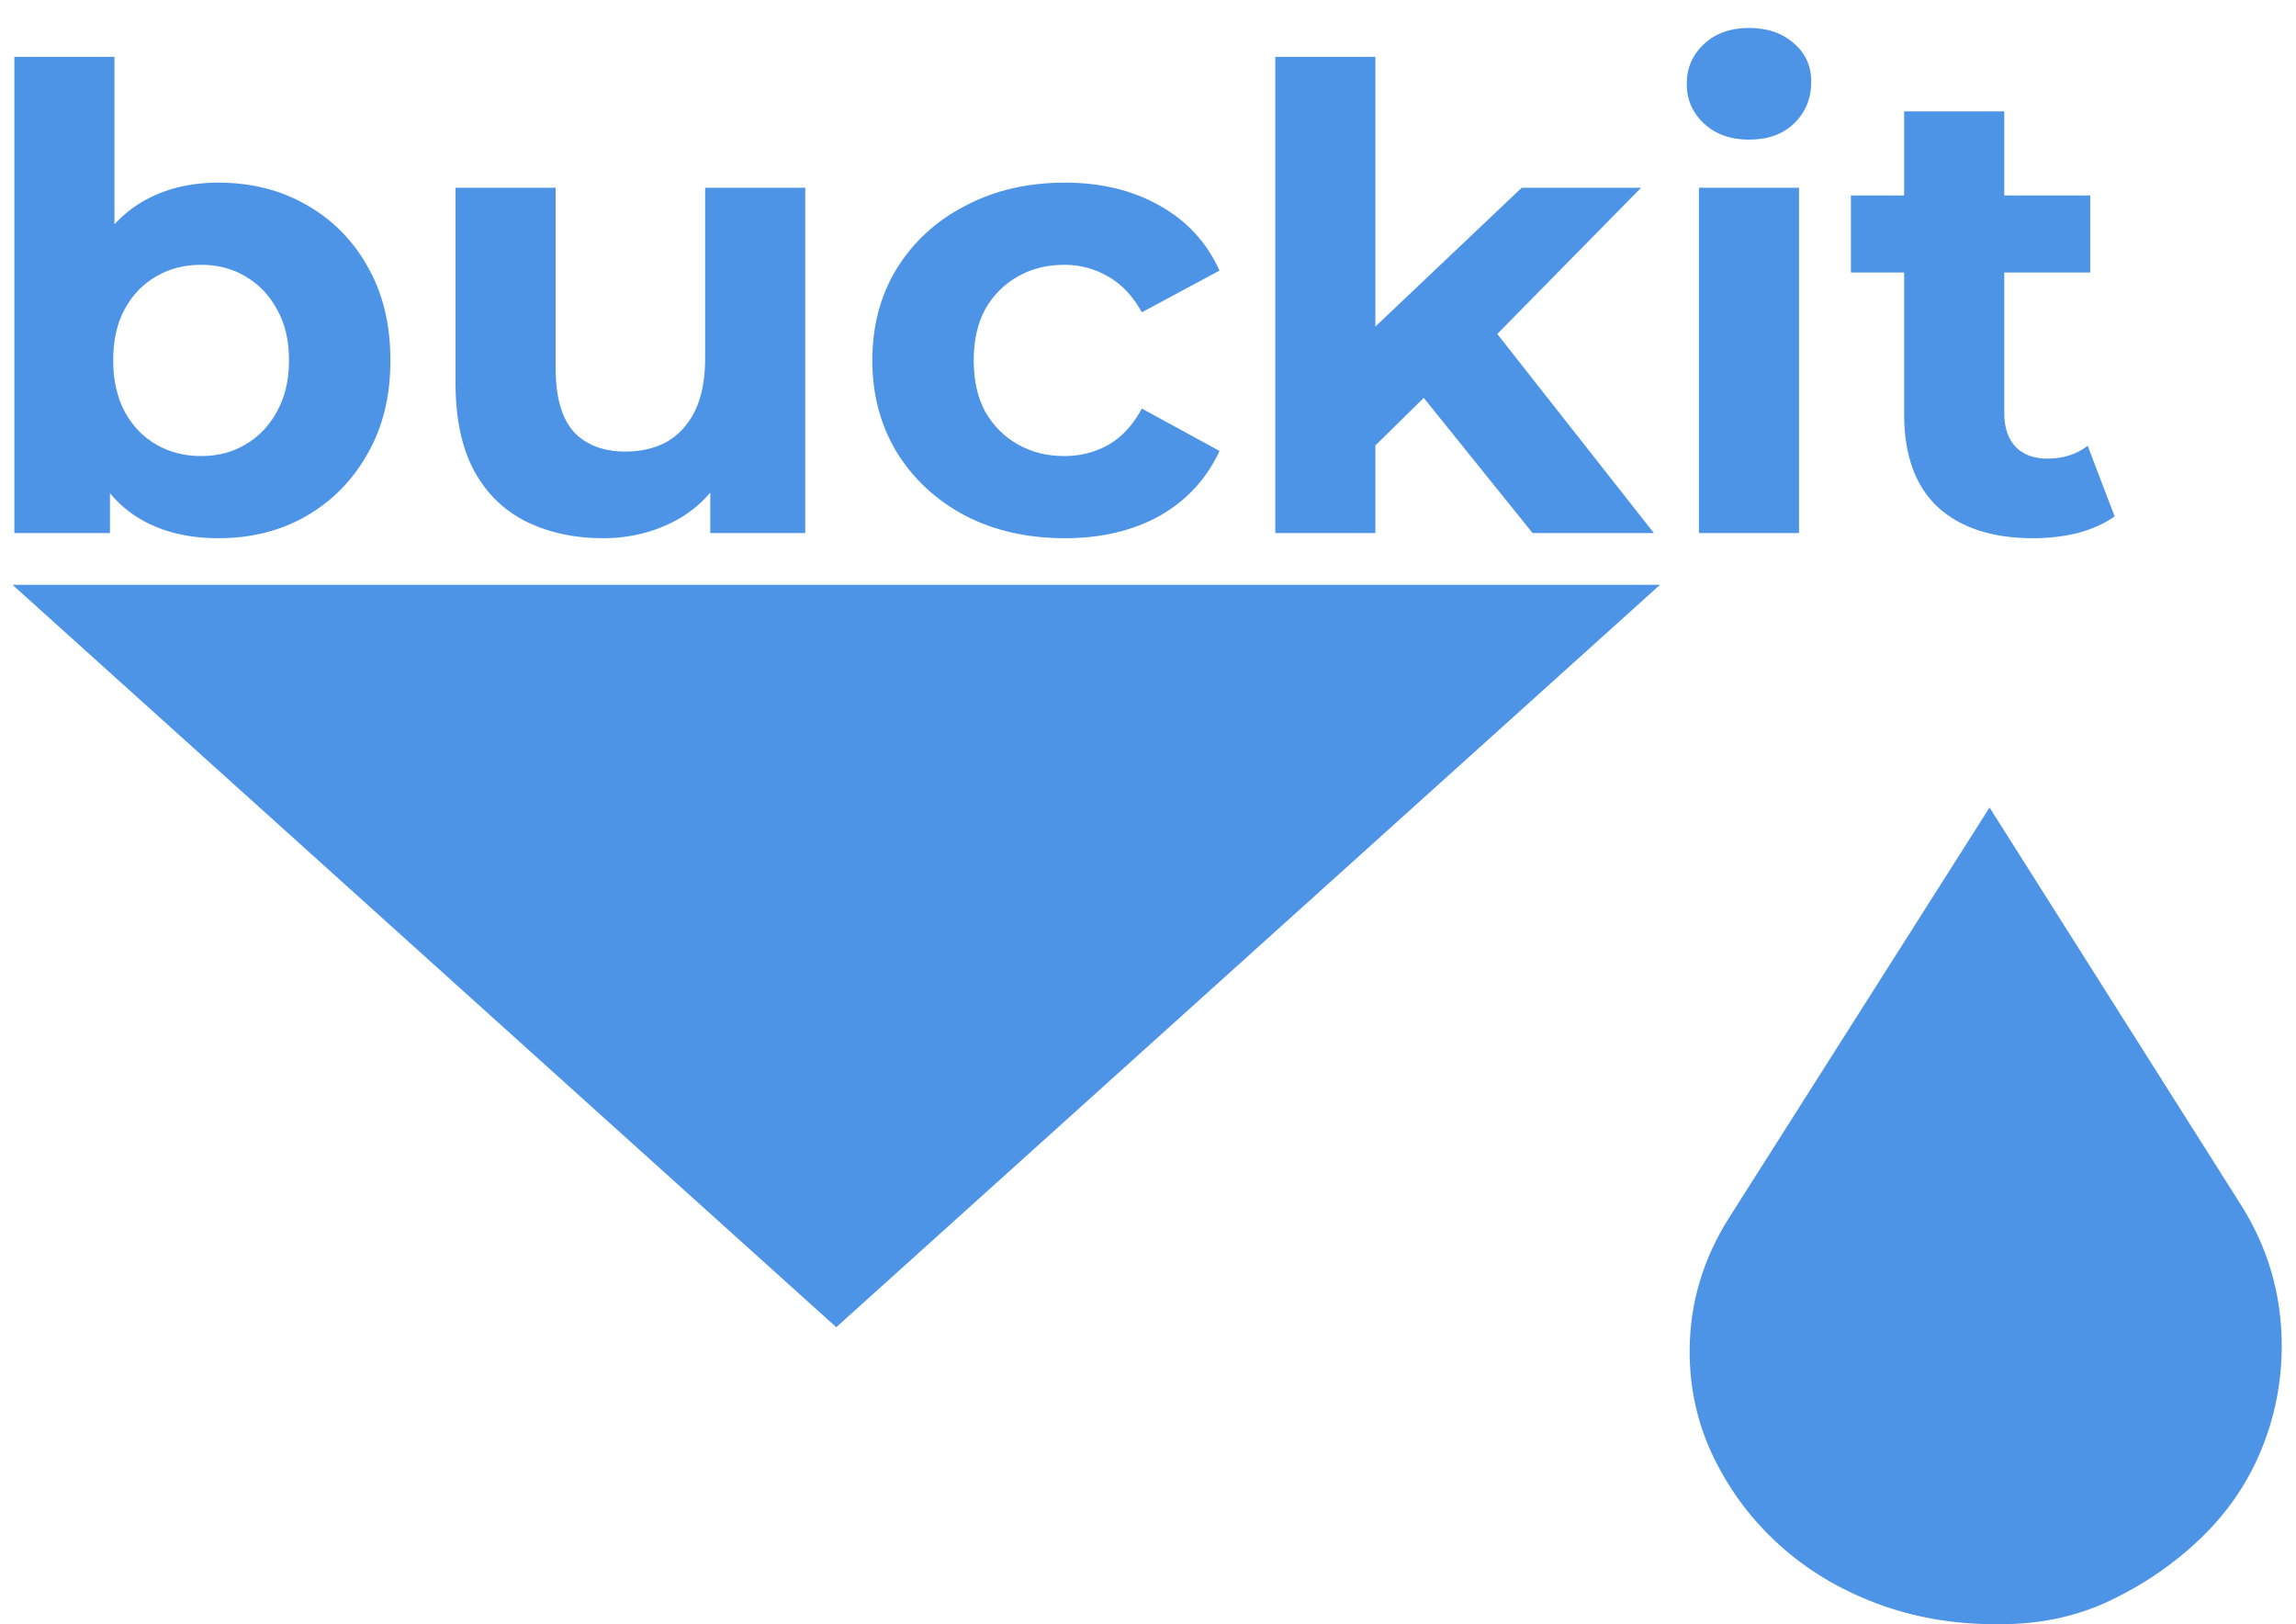 <svg width="1288" height="911" viewBox="0 0 1288 911" fill="none" xmlns="http://www.w3.org/2000/svg">
<path d="M7 328H931.243L469.121 744.407L7 328ZM1256.89 675.44C1272.3 699.73 1280 726.19 1280 754.818C1280 775.204 1276.15 794.723 1268.45 813.375C1260.74 832.026 1249.43 848.509 1234.51 862.823C1219.59 877.137 1202.5 888.849 1183.24 897.958C1163.99 907.067 1142.57 911.404 1118.98 910.97C1095.39 910.97 1073.25 907.067 1052.55 899.259C1031.85 891.451 1013.8 880.607 998.395 866.727C982.991 852.847 970.716 836.581 961.569 817.929C952.423 799.278 947.85 779.325 947.85 758.071C947.85 731.178 955.312 706.02 970.234 682.597L1116.09 452.922L1256.89 675.44Z" fill="#4D94E7"/>
<path d="M122.537 301.88C105.497 301.88 90.857 298.28 78.617 291.08C66.377 283.88 57.017 272.96 50.537 258.32C44.057 243.44 40.817 224.72 40.817 202.16C40.817 179.36 44.177 160.64 50.897 146C57.857 131.36 67.457 120.44 79.697 113.24C91.937 106.04 106.217 102.44 122.537 102.44C140.777 102.44 157.097 106.52 171.497 114.68C186.137 122.84 197.657 134.36 206.057 149.24C214.697 164.12 219.017 181.76 219.017 202.16C219.017 222.32 214.697 239.84 206.057 254.72C197.657 269.6 186.137 281.24 171.497 289.64C157.097 297.8 140.777 301.88 122.537 301.88ZM8.057 299V31.88H64.217V144.56L60.617 201.8L61.697 259.4V299H8.057ZM112.817 255.8C122.177 255.8 130.457 253.64 137.657 249.32C145.097 245 150.977 238.88 155.297 230.96C159.857 222.8 162.137 213.2 162.137 202.16C162.137 190.88 159.857 181.28 155.297 173.36C150.977 165.44 145.097 159.32 137.657 155C130.457 150.68 122.177 148.52 112.817 148.52C103.457 148.52 95.057 150.68 87.617 155C80.177 159.32 74.297 165.44 69.977 173.36C65.657 181.28 63.497 190.88 63.497 202.16C63.497 213.2 65.657 222.8 69.977 230.96C74.297 238.88 80.177 245 87.617 249.32C95.057 253.64 103.457 255.8 112.817 255.8ZM338.331 301.88C322.251 301.88 307.851 298.76 295.131 292.52C282.651 286.28 272.931 276.8 265.971 264.08C259.011 251.12 255.531 234.68 255.531 214.76V105.32H311.691V206.48C311.691 222.56 315.051 234.44 321.771 242.12C328.731 249.56 338.451 253.28 350.931 253.28C359.571 253.28 367.251 251.48 373.971 247.88C380.691 244.04 385.971 238.28 389.811 230.6C393.651 222.68 395.571 212.84 395.571 201.08V105.32H451.731V299H398.451V245.72L408.171 261.2C401.691 274.64 392.091 284.84 379.371 291.8C366.891 298.52 353.211 301.88 338.331 301.88ZM597.36 301.88C576.48 301.88 557.88 297.68 541.56 289.28C525.24 280.64 512.4 268.76 503.04 253.64C493.92 238.52 489.36 221.36 489.36 202.16C489.36 182.72 493.92 165.56 503.04 150.68C512.4 135.56 525.24 123.8 541.56 115.4C557.88 106.76 576.48 102.44 597.36 102.44C617.76 102.44 635.52 106.76 650.64 115.4C665.76 123.8 676.92 135.92 684.12 151.76L640.56 175.16C635.52 166.04 629.16 159.32 621.48 155C614.04 150.68 605.88 148.52 597 148.52C587.4 148.52 578.76 150.68 571.08 155C563.4 159.32 557.28 165.44 552.72 173.36C548.4 181.28 546.24 190.88 546.24 202.16C546.24 213.44 548.4 223.04 552.72 230.96C557.28 238.88 563.4 245 571.08 249.32C578.76 253.64 587.4 255.8 597 255.8C605.88 255.8 614.04 253.76 621.48 249.68C629.16 245.36 635.52 238.52 640.56 229.16L684.12 252.92C676.92 268.52 665.76 280.64 650.64 289.28C635.52 297.68 617.76 301.88 597.36 301.88ZM761.84 259.4L763.28 191L853.64 105.32H920.6L833.84 193.52L804.68 217.28L761.84 259.4ZM715.4 299V31.88H771.56V299H715.4ZM859.76 299L794.24 217.64L829.52 174.08L927.8 299H859.76ZM953.057 299V105.32H1009.22V299H953.057ZM981.137 78.32C970.817 78.32 962.417 75.32 955.937 69.32C949.457 63.32 946.217 55.88 946.217 47C946.217 38.12 949.457 30.68 955.937 24.68C962.417 18.68 970.817 15.68 981.137 15.68C991.457 15.68 999.857 18.56 1006.34 24.32C1012.82 29.84 1016.06 37.04 1016.06 45.92C1016.06 55.28 1012.82 63.08 1006.34 69.32C1000.1 75.32 991.697 78.32 981.137 78.32ZM1140.54 301.88C1117.74 301.88 1099.98 296.12 1087.26 284.6C1074.54 272.84 1068.18 255.44 1068.18 232.4V62.48H1124.34V231.68C1124.34 239.84 1126.5 246.2 1130.82 250.76C1135.14 255.08 1141.02 257.24 1148.46 257.24C1157.34 257.24 1164.9 254.84 1171.14 250.04L1186.26 289.64C1180.5 293.72 1173.54 296.84 1165.38 299C1157.46 300.92 1149.18 301.88 1140.54 301.88ZM1038.3 152.84V109.64H1172.58V152.84H1038.3Z" fill="#4D94E7"/>
</svg>
